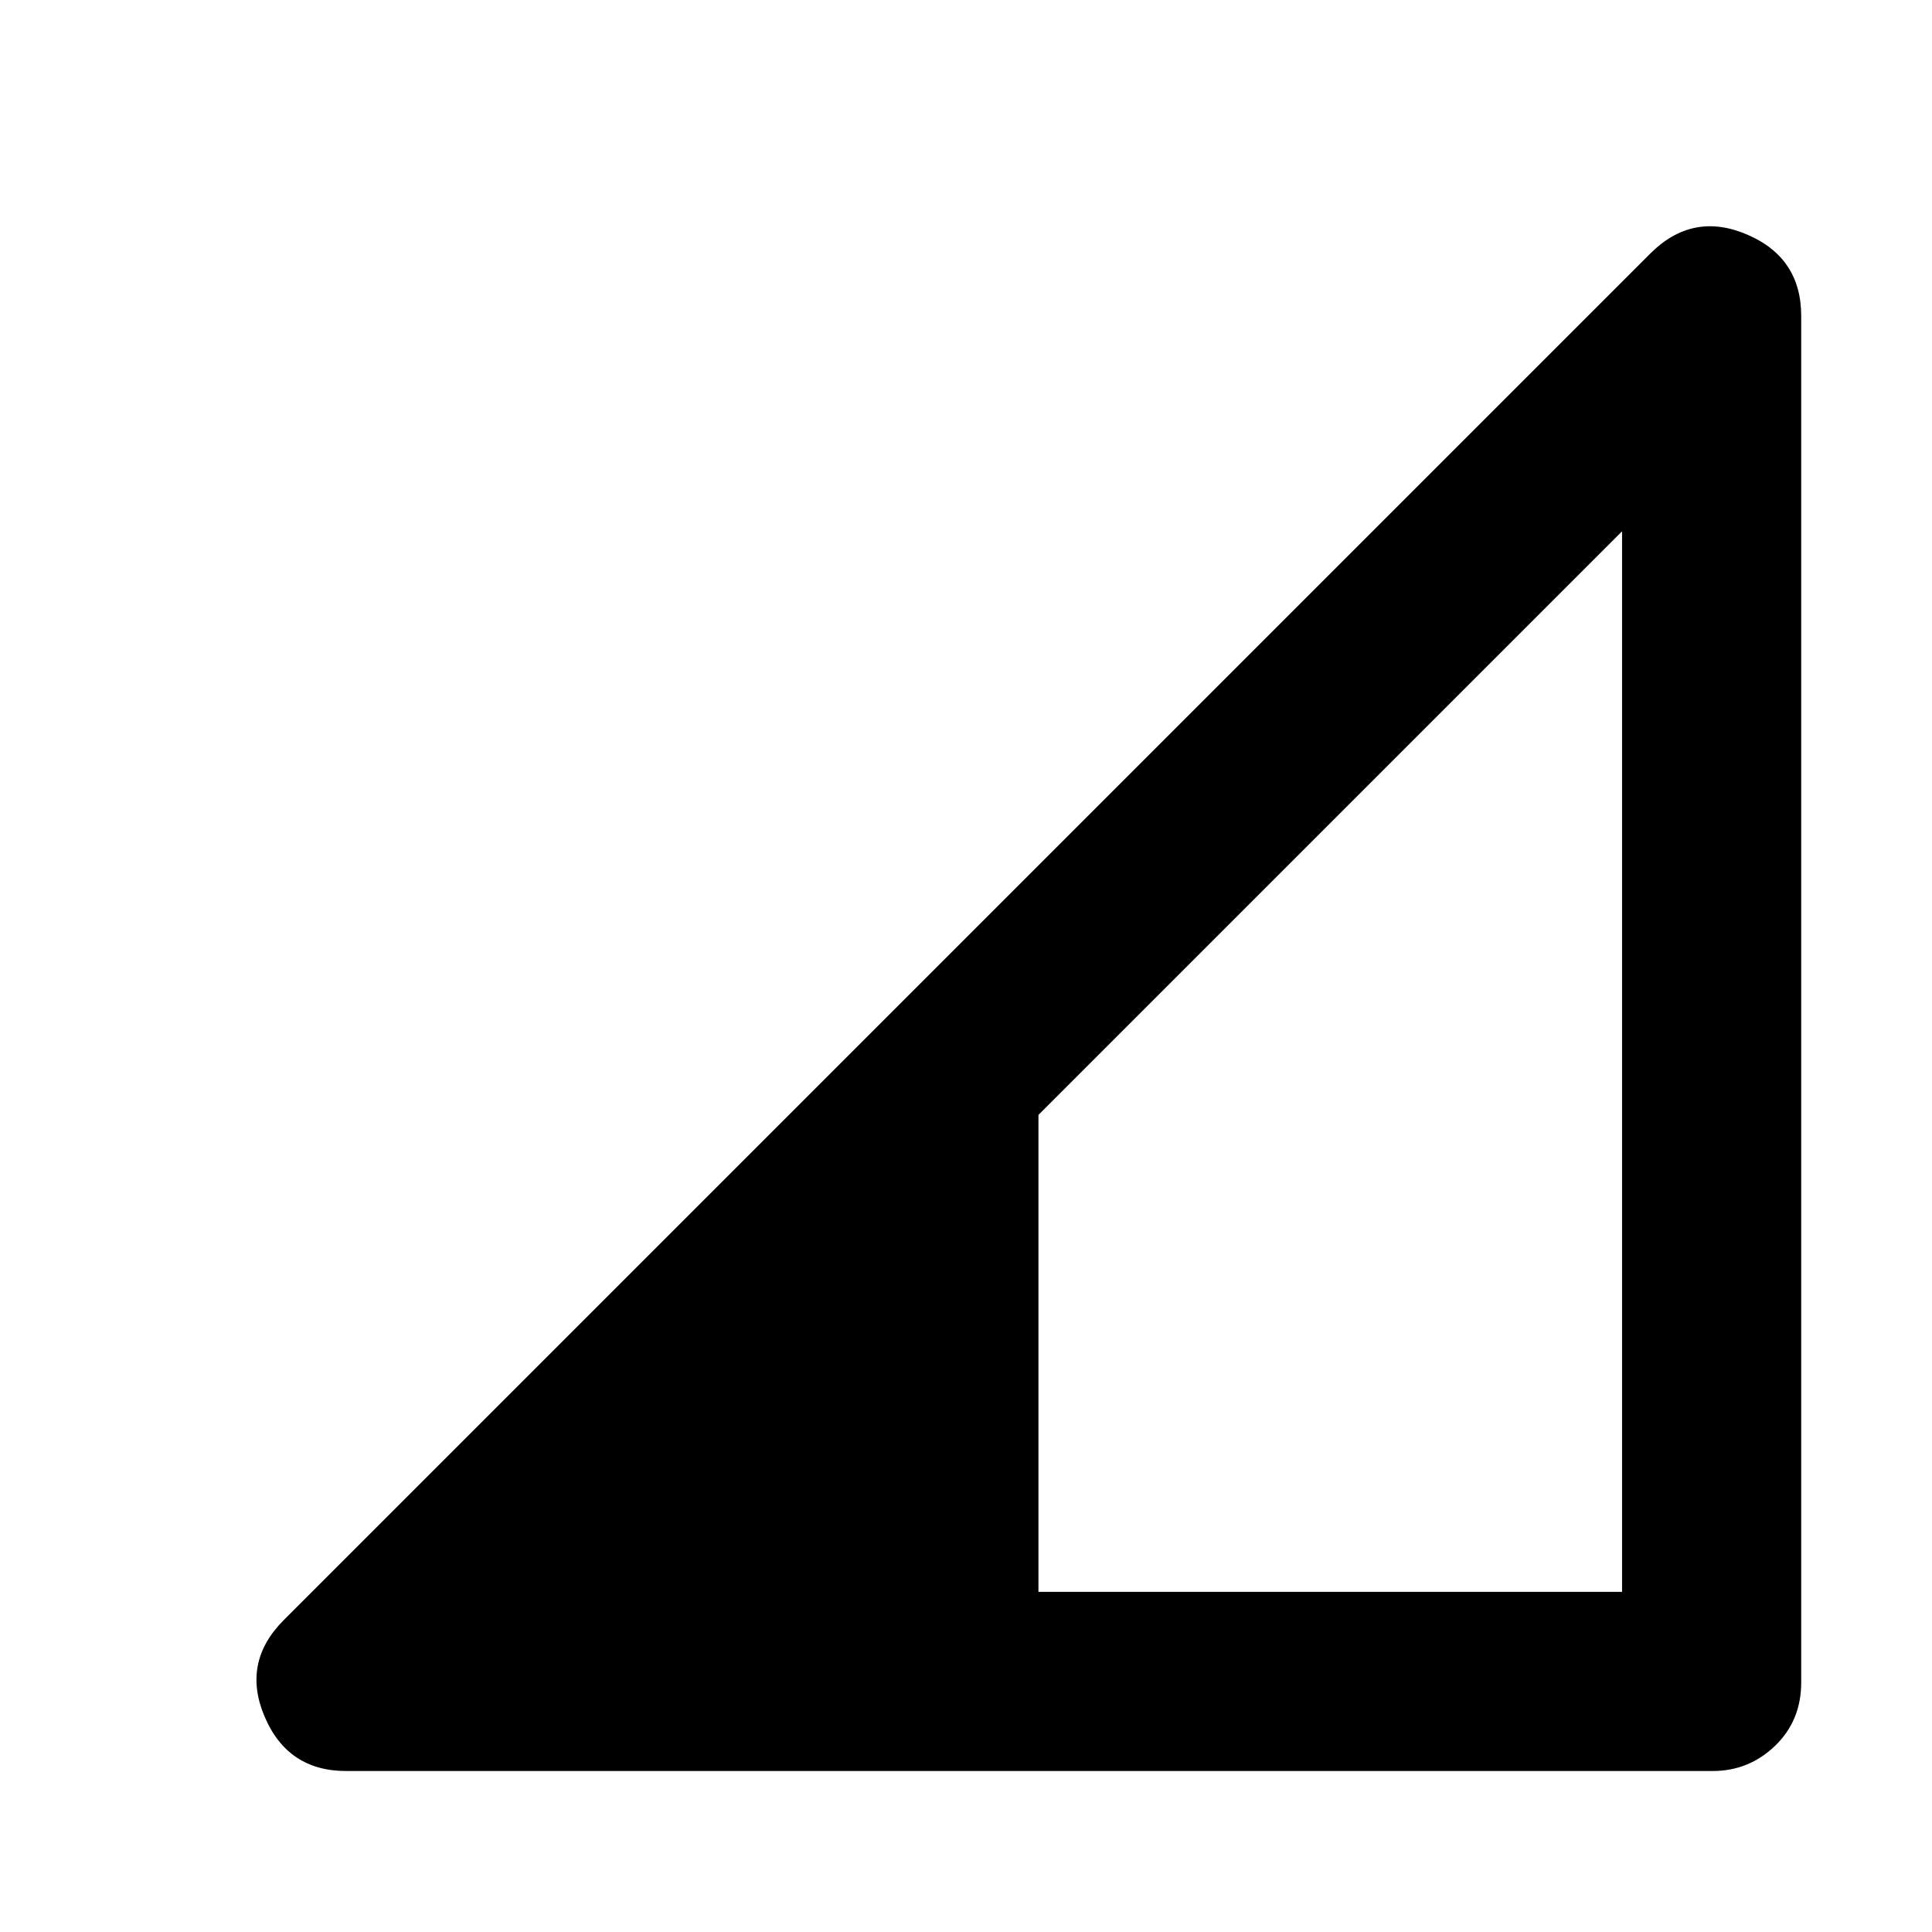 <svg xmlns="http://www.w3.org/2000/svg" height="40" width="40"><path d="M21.5 32.958H33.583V11L21.5 23.083ZM7.167 36.667Q5.958 36.667 5.479 35.542Q5 34.417 5.875 33.542L34.167 5.25Q35.042 4.375 36.167 4.854Q37.292 5.333 37.292 6.542V34.833Q37.292 35.625 36.75 36.146Q36.208 36.667 35.458 36.667Z"/></svg>